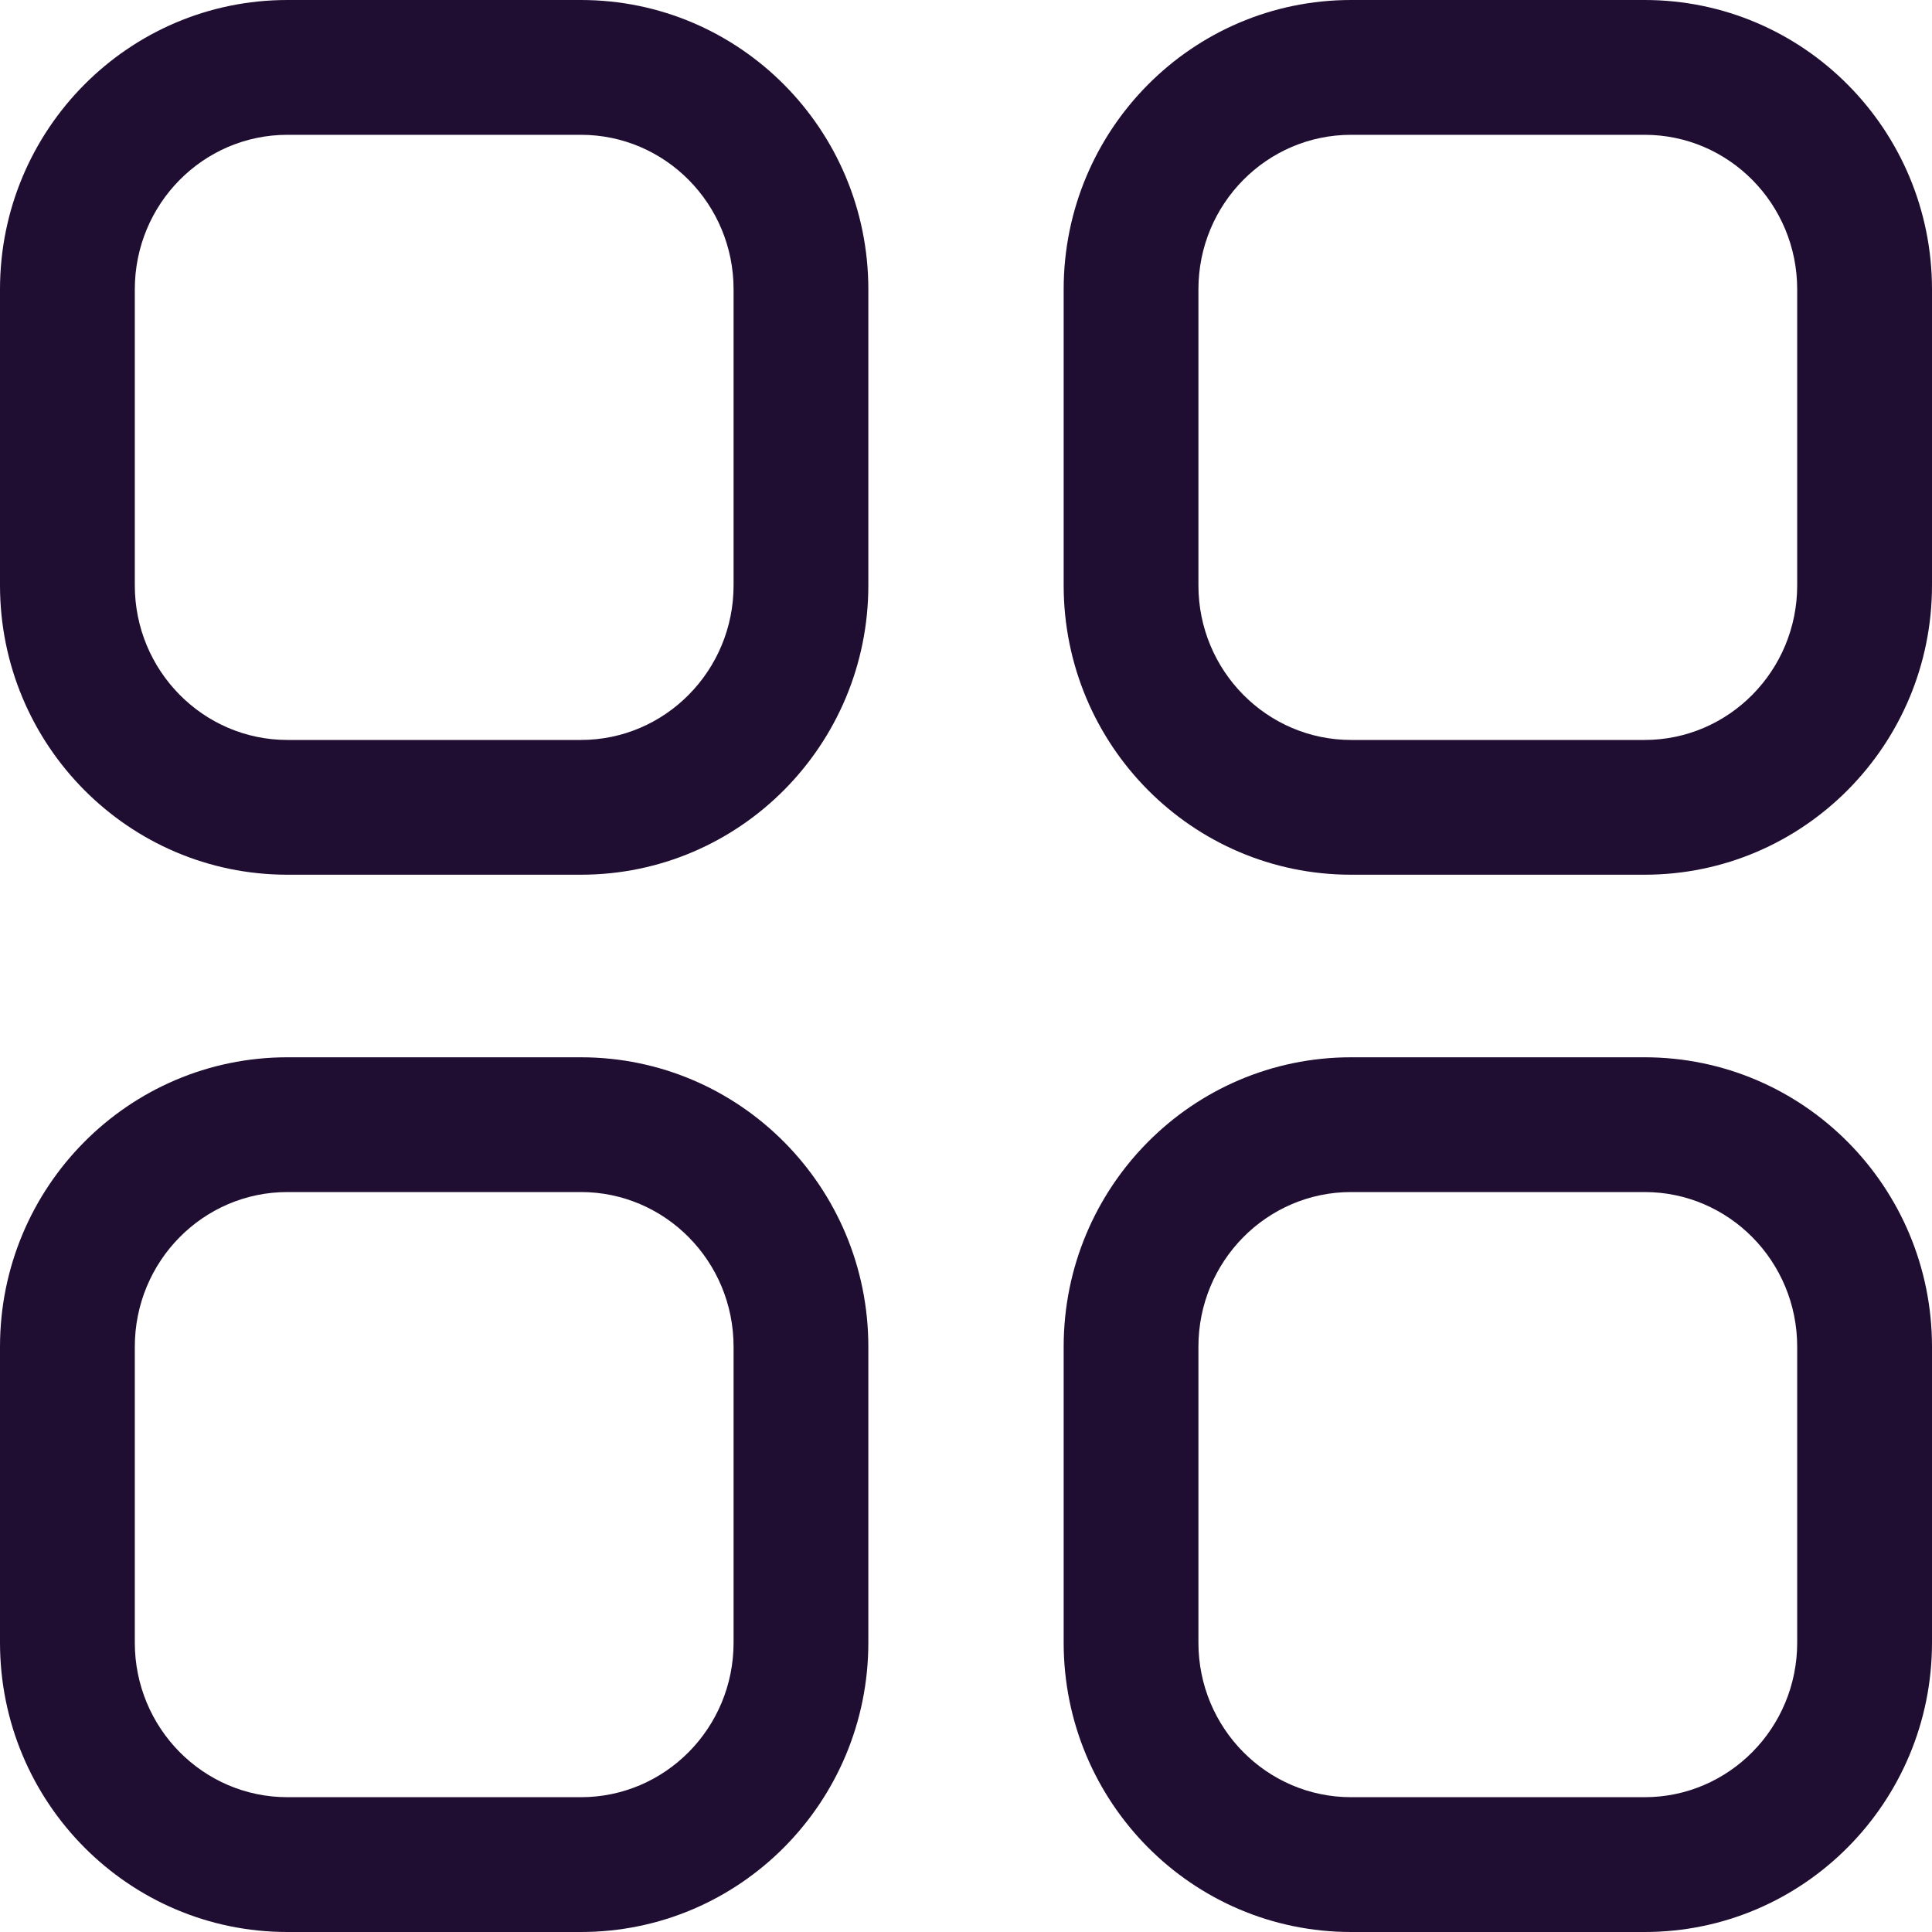 <svg width="40" height="40" viewBox="0 0 40 40" fill="none" xmlns="http://www.w3.org/2000/svg">
<path d="M12.027 21.89C15.317 21.89 17.978 24.575 17.978 27.883V34.009C17.978 37.315 15.317 40 12.027 40H5.951C2.662 40 0 37.315 0 34.009V27.883C0 24.575 2.661 21.89 5.951 21.89H12.027ZM34.05 21.89C37.339 21.89 40 24.575 40 27.883V34.009C40 37.315 37.339 40 34.05 40H27.973C24.683 40 22.022 37.315 22.022 34.009V27.883C22.022 24.575 24.683 21.89 27.973 21.89H34.05ZM12.027 24.68H5.951C4.208 24.68 2.791 26.111 2.791 27.883V34.009C2.791 35.779 4.208 37.209 5.951 37.209H12.027C13.77 37.209 15.188 35.779 15.188 34.009V27.883C15.188 26.111 13.77 24.68 12.027 24.68ZM34.05 24.68H27.973C26.23 24.68 24.812 26.111 24.812 27.883V34.009C24.812 35.779 26.23 37.209 27.973 37.209H34.05C35.792 37.209 37.209 35.779 37.209 34.009V27.883C37.209 26.111 35.792 24.68 34.05 24.68ZM34.05 0C37.339 0 40 2.685 40 5.991V12.119C40 15.424 37.338 18.11 34.05 18.11H27.973C24.684 18.11 22.022 15.424 22.022 12.119V5.991C22.022 2.685 24.683 0 27.973 0H34.05ZM12.027 0C15.317 0 17.978 2.685 17.978 5.991V12.119C17.978 15.424 15.316 18.11 12.027 18.11H5.951C2.662 18.11 0 15.424 0 12.119V5.991C0 2.685 2.662 0 5.951 0H12.027ZM34.05 2.791H27.973C26.23 2.791 24.812 4.221 24.812 5.991V12.119C24.812 13.888 26.231 15.32 27.973 15.32H34.05C35.791 15.32 37.209 13.888 37.209 12.119V5.991C37.209 4.221 35.792 2.791 34.05 2.791ZM12.027 2.791H5.951C4.208 2.791 2.791 4.221 2.791 5.991V12.119C2.791 13.888 4.209 15.32 5.951 15.32H12.027C13.769 15.32 15.188 13.888 15.188 12.119V5.991C15.188 4.221 13.77 2.791 12.027 2.791Z" fill="#200E32"/>
</svg>
